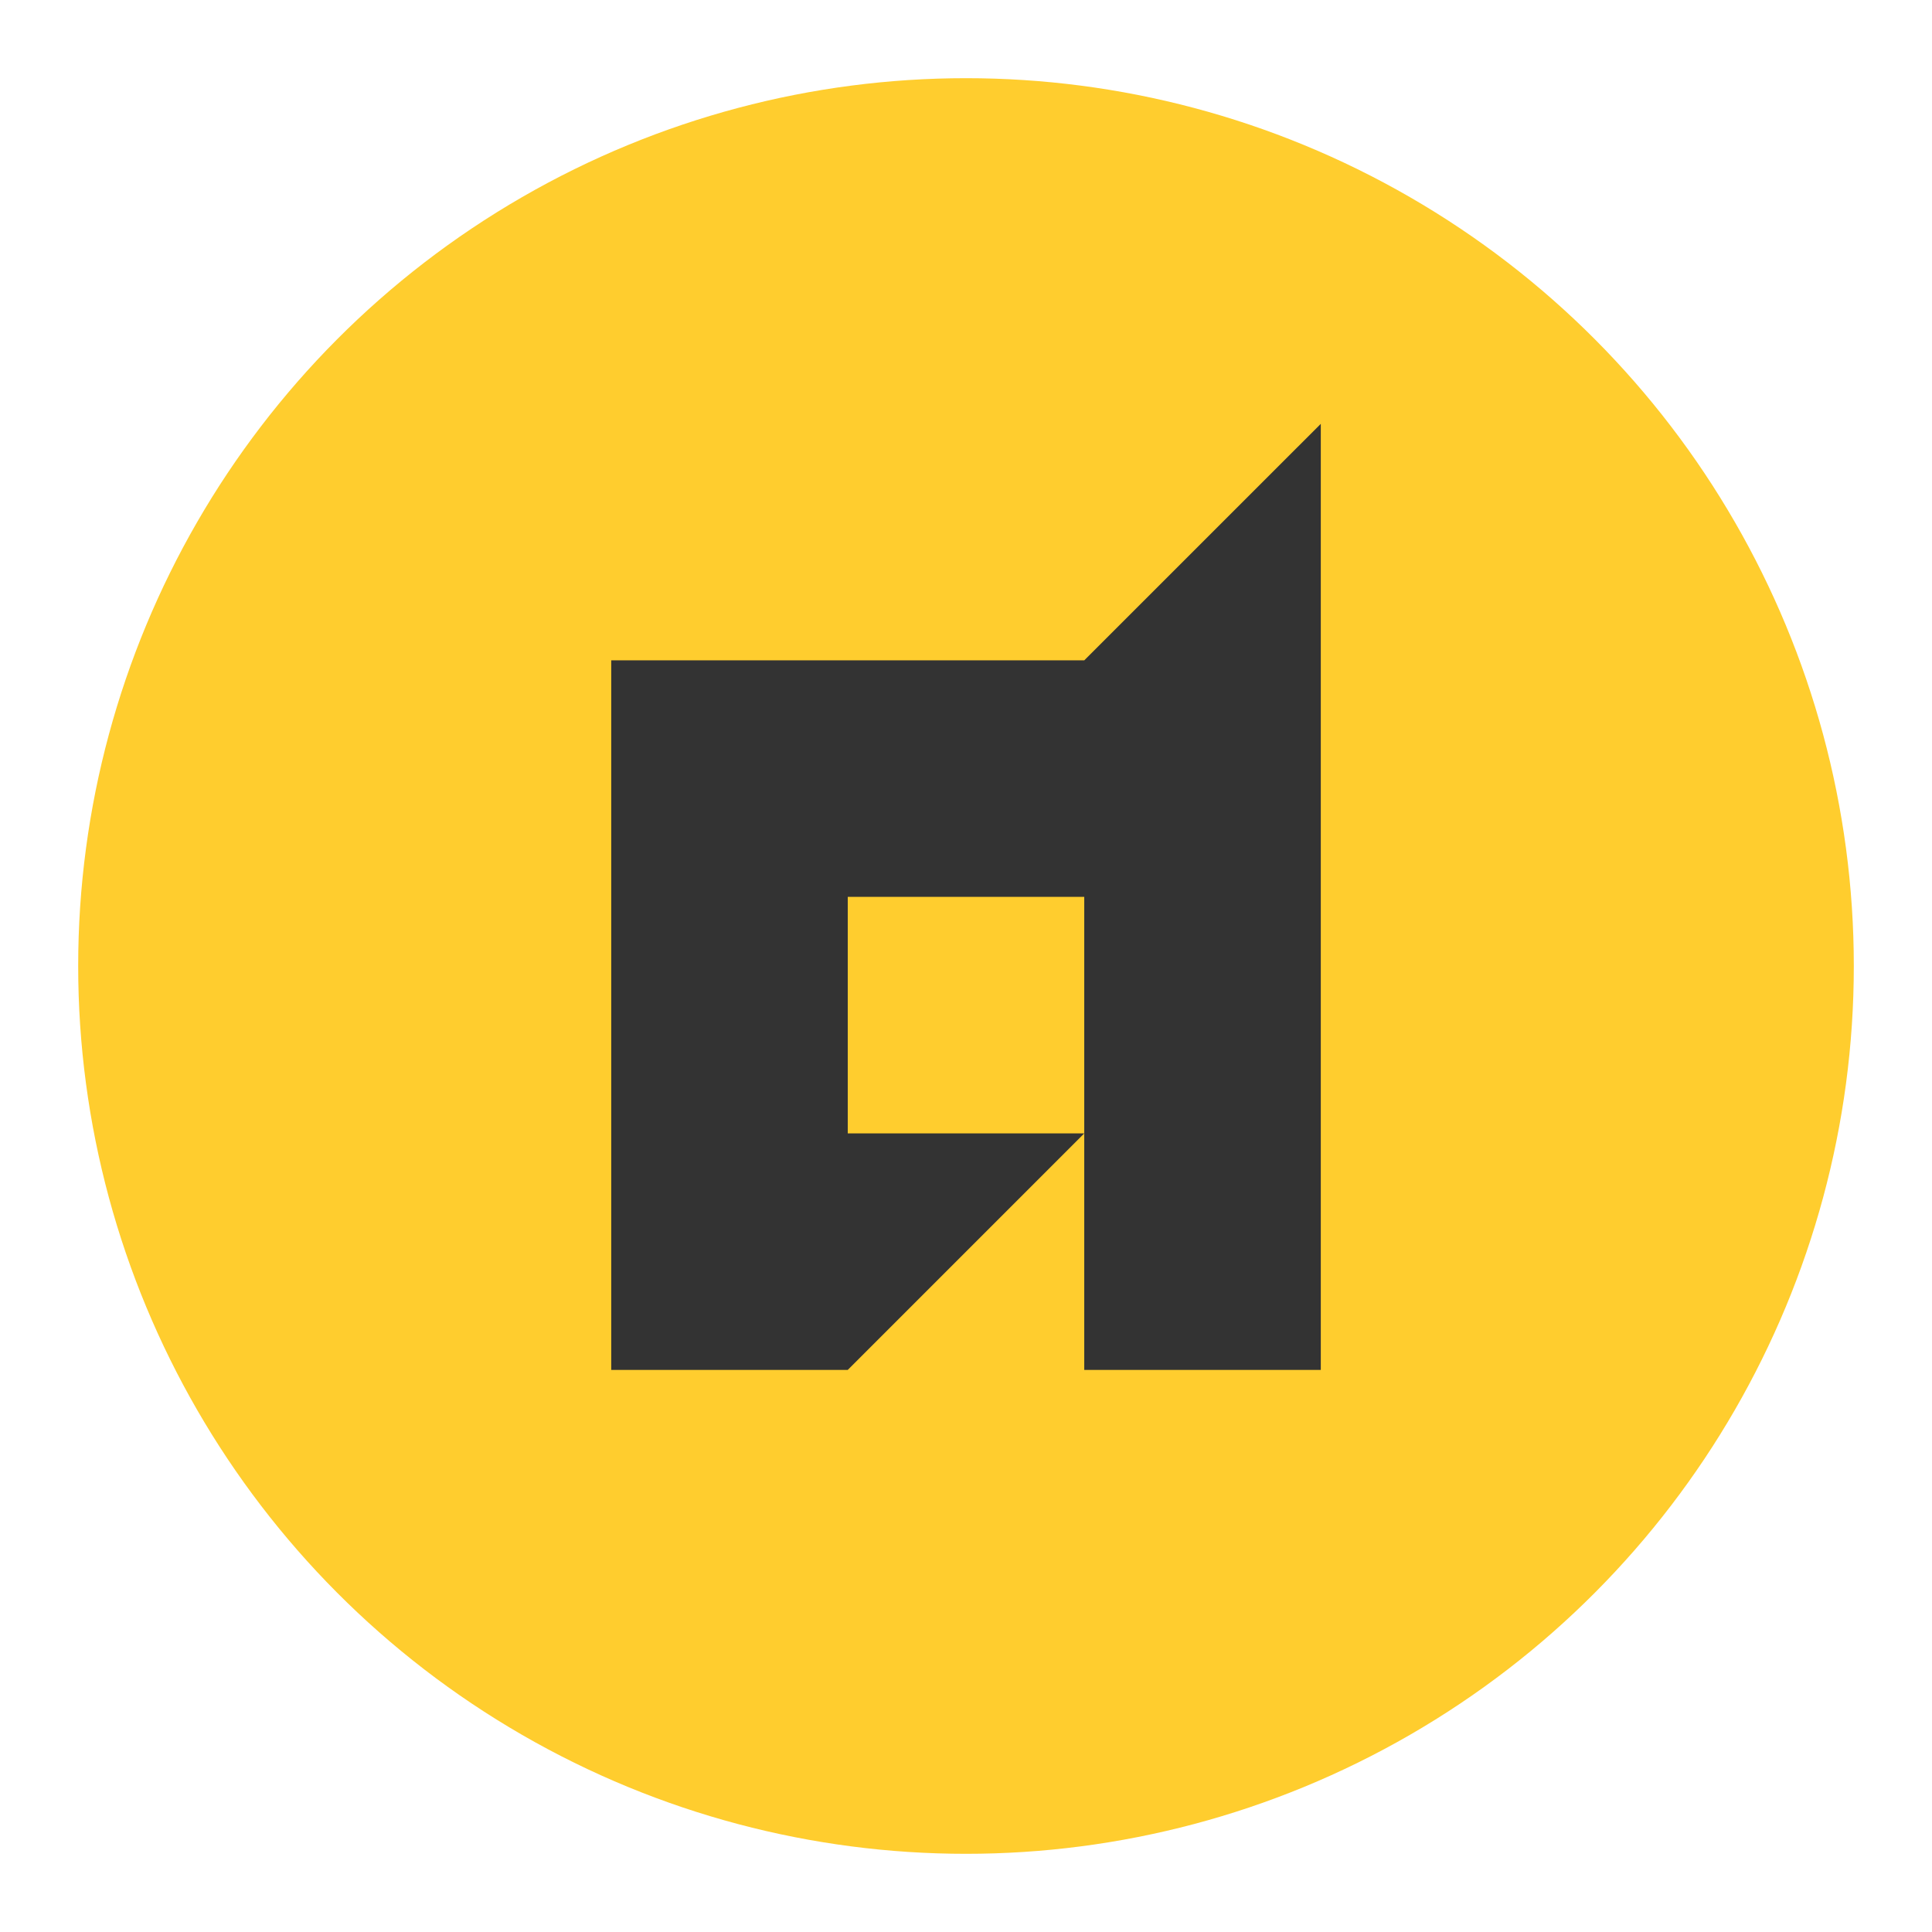 <?xml version="1.0" encoding="utf-8"?>
<!-- Generator: Adobe Illustrator 16.0.3, SVG Export Plug-In . SVG Version: 6.00 Build 0)  -->
<!DOCTYPE svg PUBLIC "-//W3C//DTD SVG 1.1//EN" "http://www.w3.org/Graphics/SVG/1.1/DTD/svg11.dtd">
<svg version="1.1" id="Layer_1" xmlns="http://www.w3.org/2000/svg" xmlns:xlink="http://www.w3.org/1999/xlink" x="0px" y="0px"
	 width="64px" height="64px" viewBox="0 0 64 64" enable-background="new 0 0 64 64" xml:space="preserve">
<circle fill-rule="evenodd" clip-rule="evenodd" fill="#FFCD2E" cx="32" cy="32" r="29.41"/>
<polygon fill-rule="evenodd" clip-rule="evenodd" fill="#333333" points="35.917,21.875 28.083,21.875 20.248,21.875 20.248,29.71 
	20.248,45.38 28.083,45.38 35.917,37.545 28.083,37.545 28.083,29.71 35.917,29.71 35.917,37.545 35.917,45.38 43.753,45.38 
	43.753,14.04 "/>
</svg>
